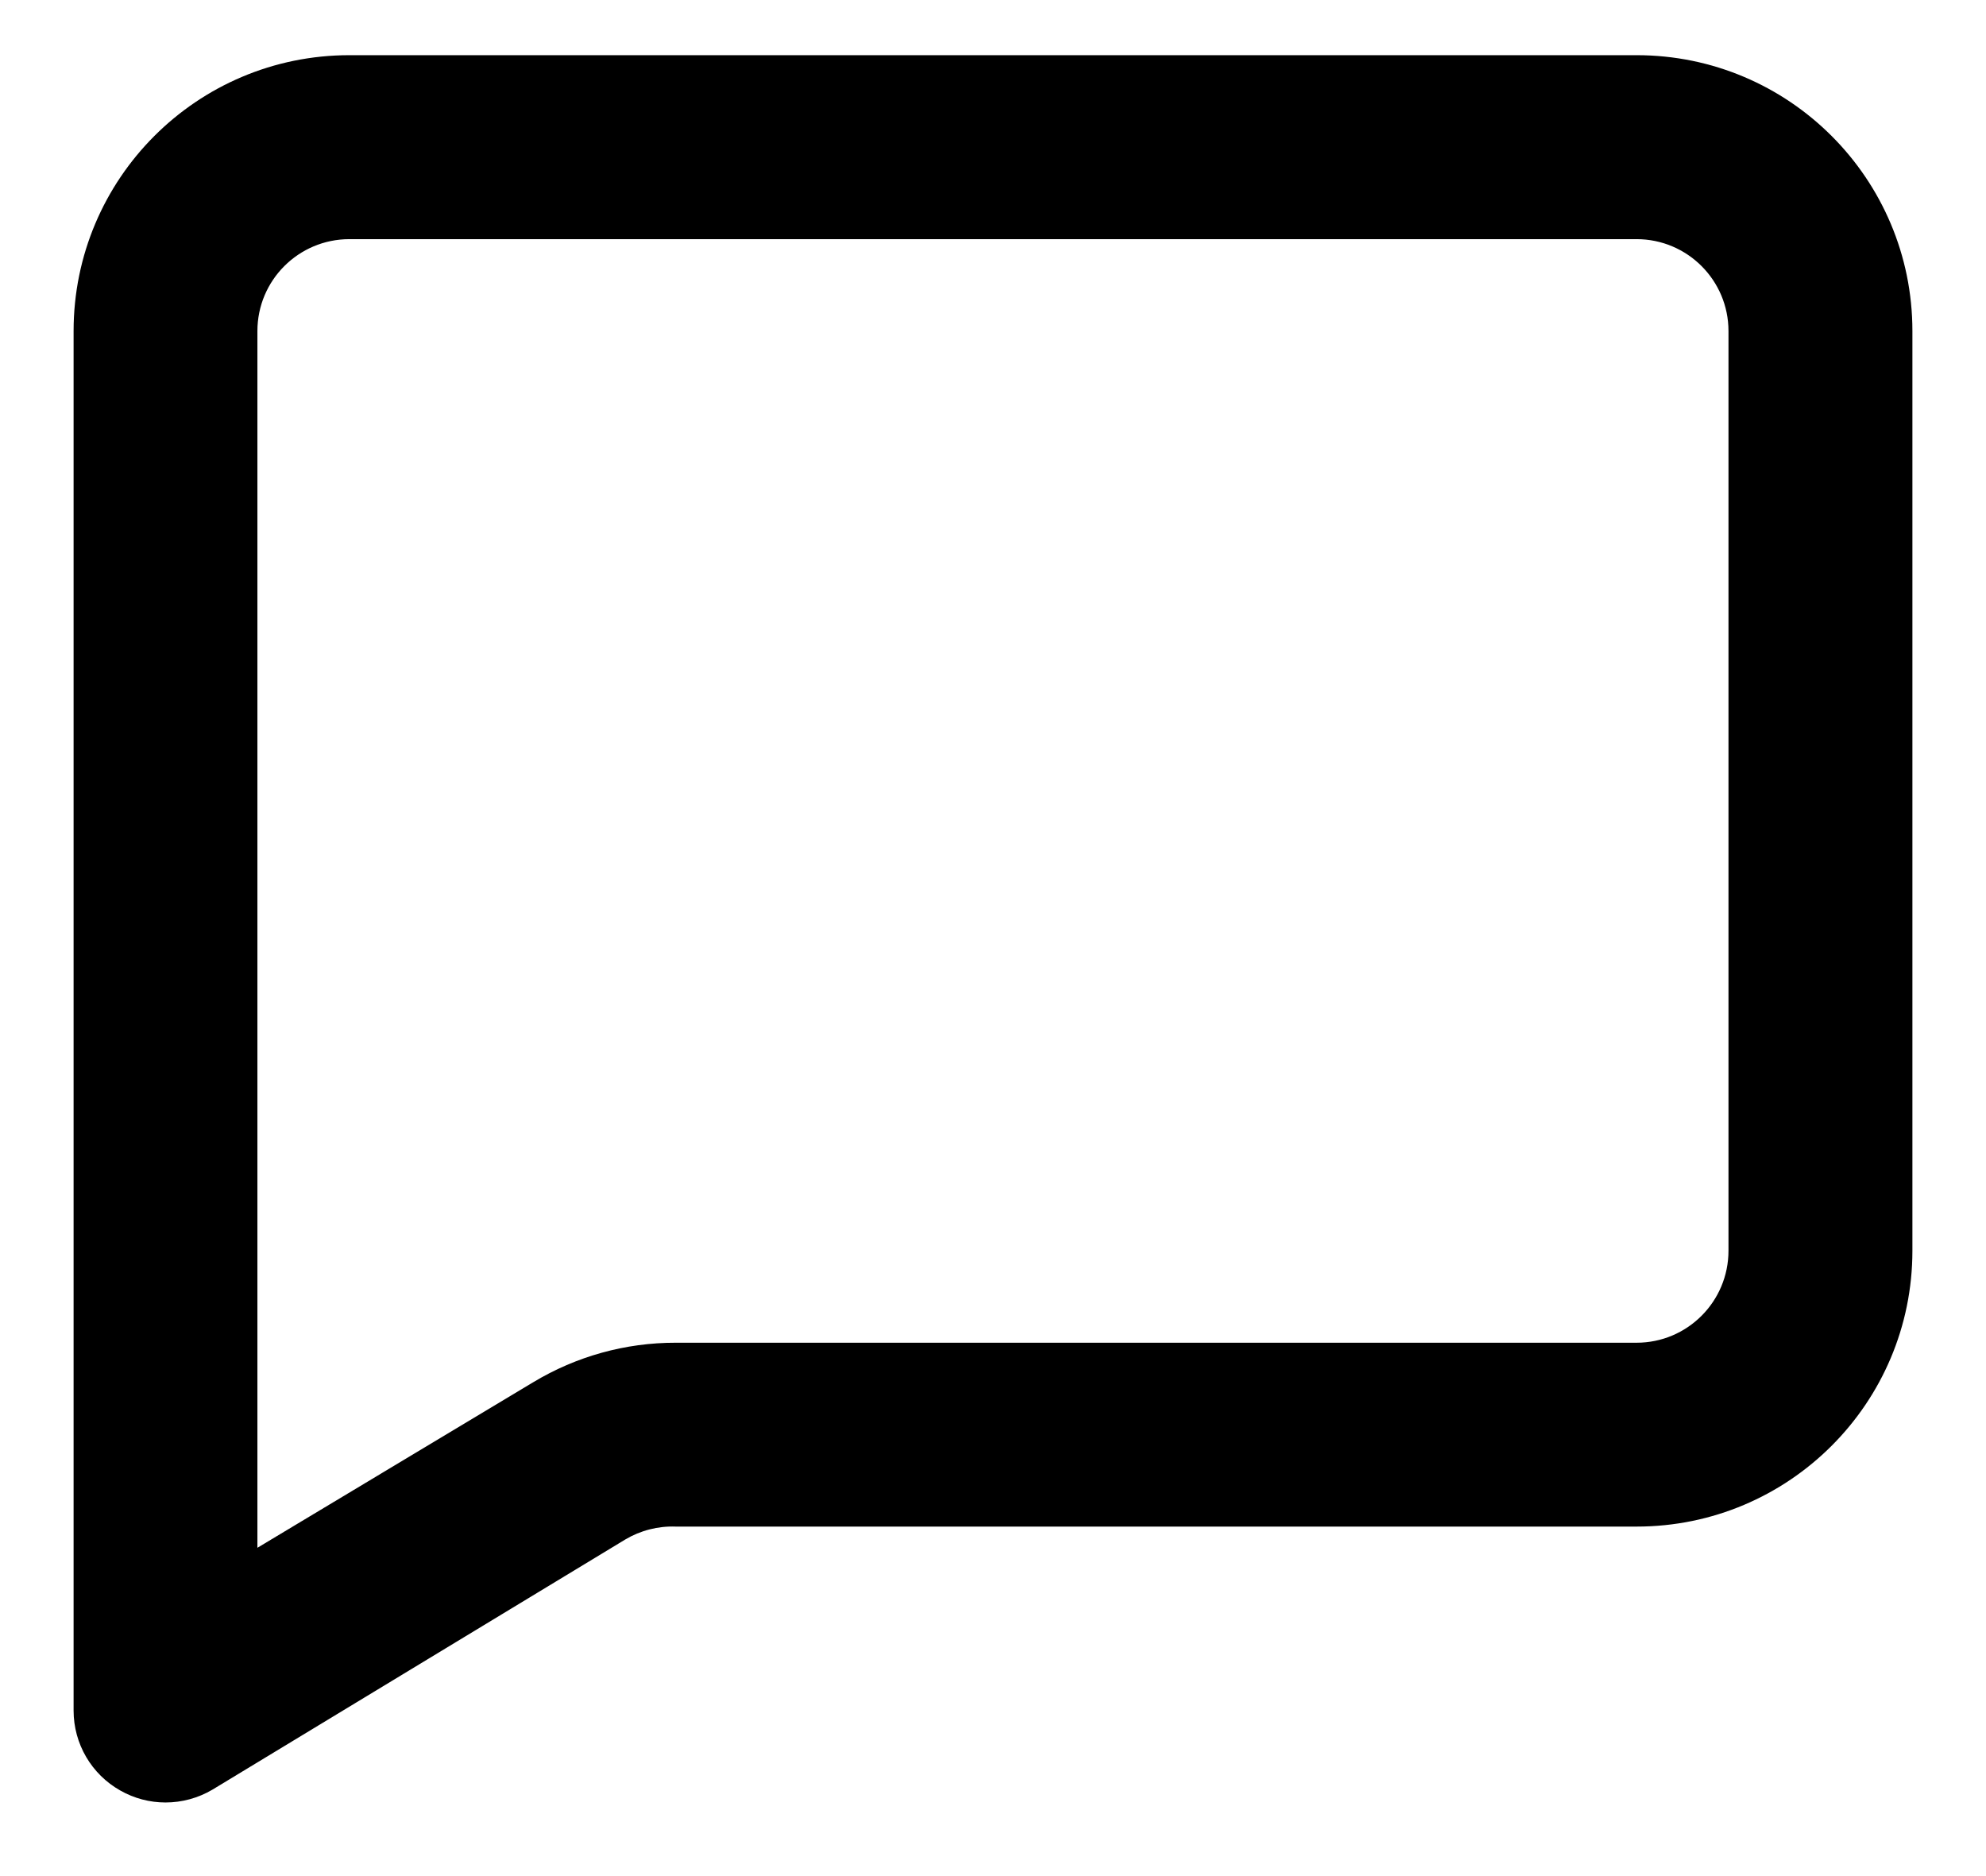 <svg width="18" height="17" viewBox="0 0 18 17" fill="none" xmlns="http://www.w3.org/2000/svg">
<path fill-rule="evenodd" clip-rule="evenodd" d="M3.167 0.5H14.833C16.214 0.5 17.333 1.619 17.333 3V11.333C17.333 12.714 16.214 13.833 14.833 13.833H6.125C5.964 13.827 5.805 13.868 5.667 13.95L1.925 16.217C1.796 16.293 1.649 16.333 1.5 16.333C1.357 16.333 1.216 16.296 1.091 16.225C0.829 16.078 0.667 15.801 0.667 15.5V3C0.667 1.619 1.786 0.5 3.167 0.5ZM14.833 12.167C15.293 12.167 15.666 11.794 15.666 11.333V3C15.666 2.54 15.293 2.167 14.833 2.167H3.167C2.706 2.167 2.333 2.54 2.333 3V14.025L4.833 12.525C5.223 12.29 5.67 12.166 6.125 12.167H14.833Z" fill="black"/>
</svg>
